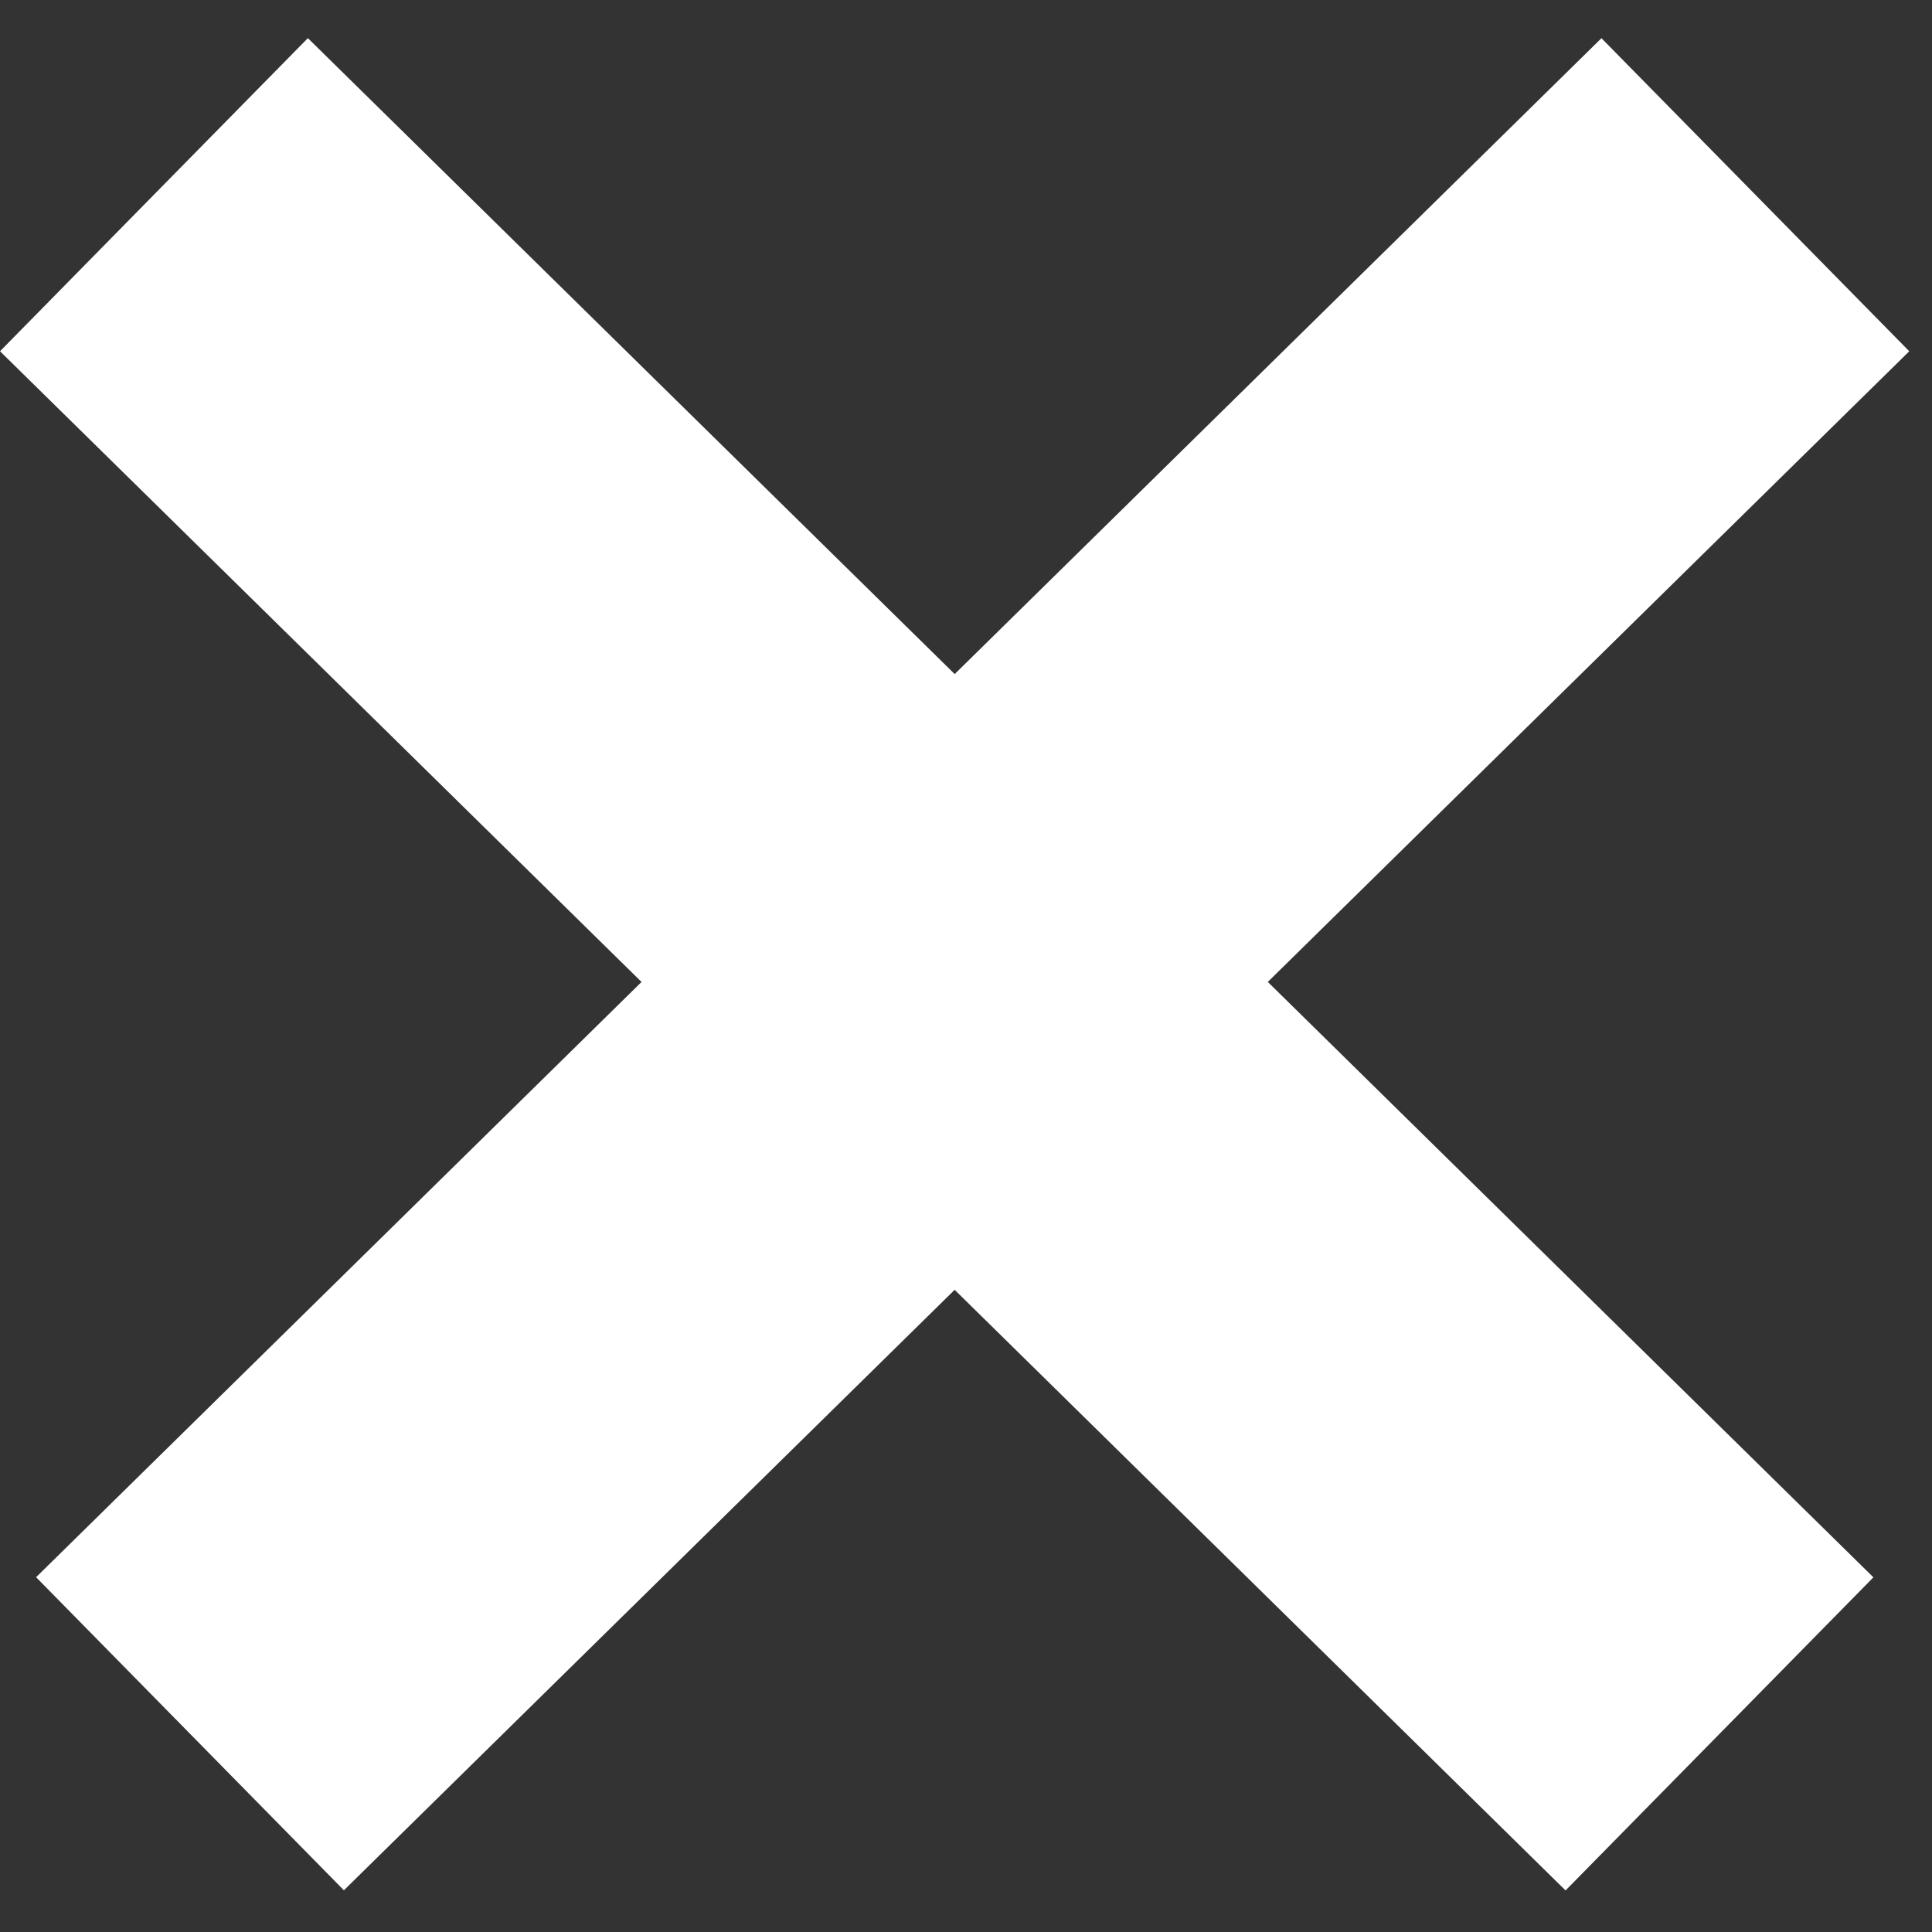 <svg width="22" height="22" viewBox="0 0 22 22" fill="none" xmlns="http://www.w3.org/2000/svg">
<rect x="0" y="0" width="22" height="22" fill="#333333" stroke="none"/>
<line x1="1.753" y1="2.217" x2="19.58" y2="19.744" stroke="white" stroke-width="5"/>
<line y1="-2.5" x2="25" y2="-2.5" transform="matrix(-0.713 0.701 0.701 0.713 21.741 4)" stroke="white" stroke-width="5"/>
</svg>
